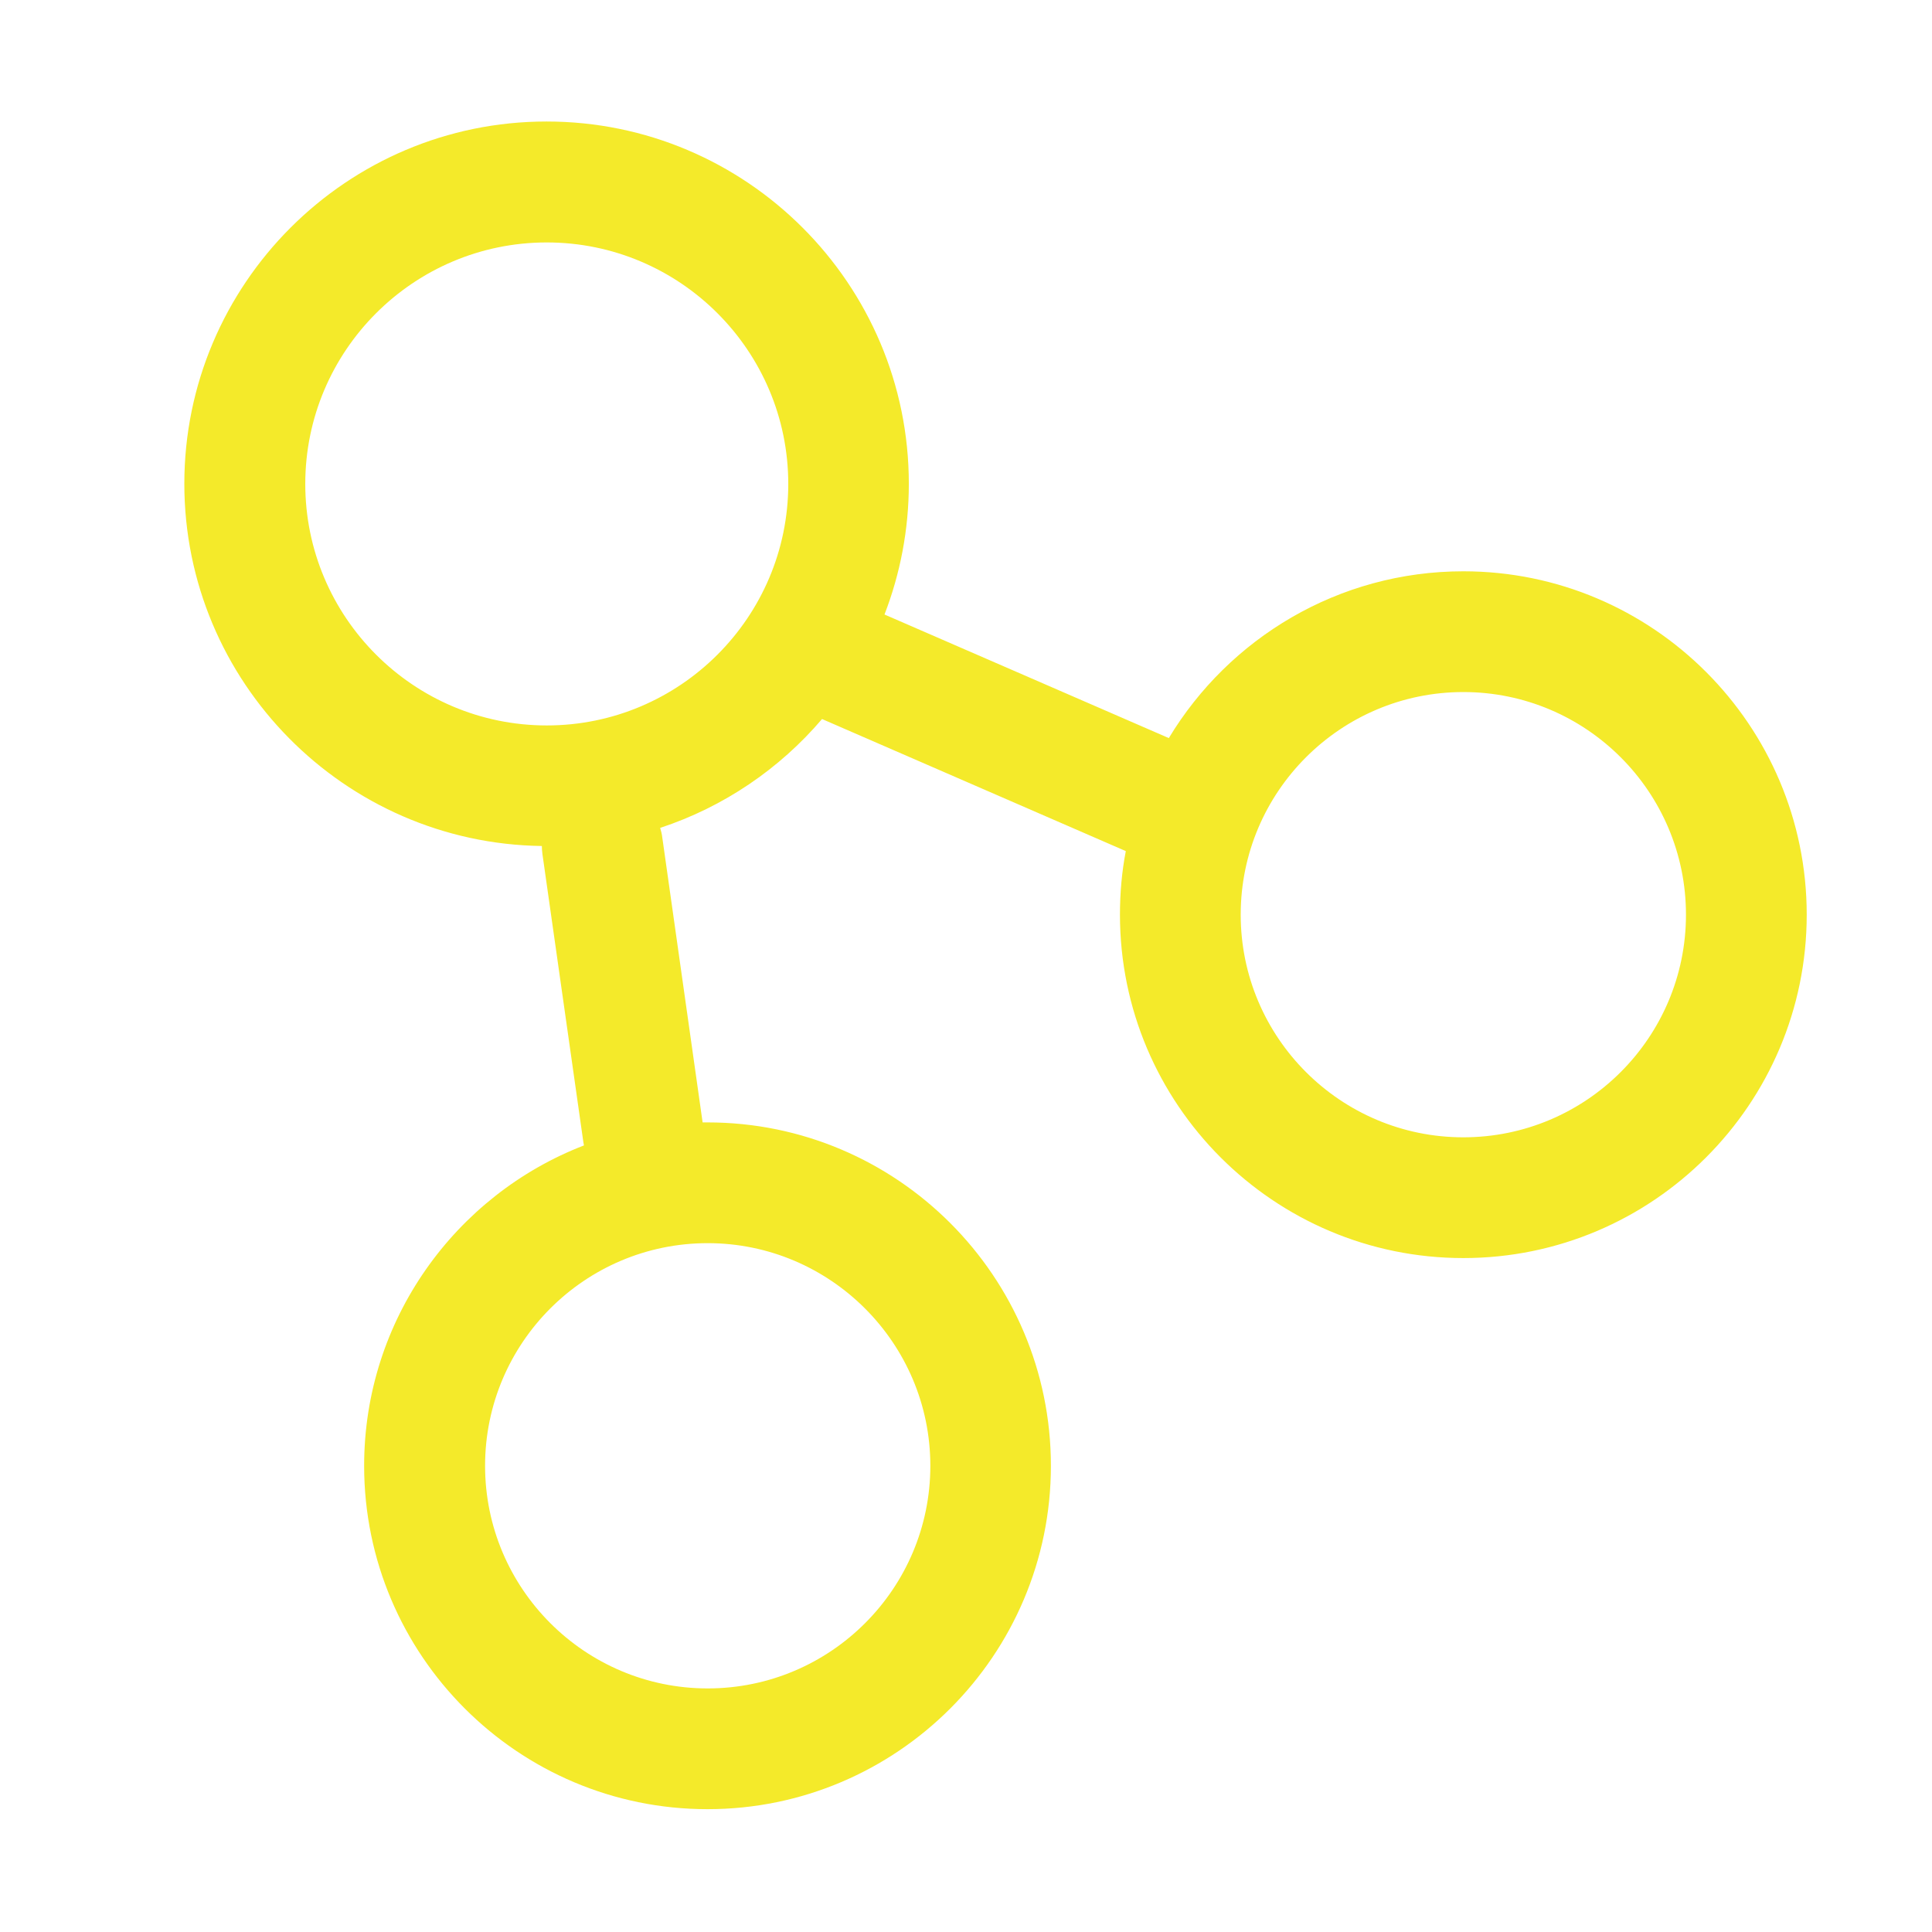 <?xml version="1.0" standalone="no"?><!DOCTYPE svg PUBLIC "-//W3C//DTD SVG 1.1//EN" "http://www.w3.org/Graphics/SVG/1.1/DTD/svg11.dtd"><svg t="1557194228124" class="icon" style="" viewBox="0 0 1024 1024" version="1.1" xmlns="http://www.w3.org/2000/svg" p-id="679" xmlns:xlink="http://www.w3.org/1999/xlink" width="200" height="200"><defs><style type="text/css"></style></defs><path d="M775.6 302.8c-66.2 0-124.2 35.5-156.1 88.4l-150.7-65.5c8.3-21.5 12.9-44.9 12.9-69.3 0-105.9-86.1-192-192-192s-192 86.1-192 192c0 105 84.8 190.6 189.5 192 0 1.4 0.1 2.8 0.3 4.3l21.7 152.7c0.1 0.6 0.2 1.1 0.3 1.7C241.4 633.4 193 699.6 193 776.9c0 100.4 81.6 182 182 182s182-81.6 182-182-81.6-182-182-182h-2.6L351 443.7c-0.2-1.7-0.6-3.3-1.1-4.9 33.7-11.1 63.3-31.3 85.8-57.7l161 70c-2.1 10.9-3.1 22.2-3.1 33.7 0 100.4 81.6 182 182 182s182-81.6 182-182-81.6-182-182-182zM493.1 776.9c0 65.1-52.9 118-118 118s-118-52.9-118-118 52.9-118 118-118c65 0 118 53 118 118zM289.8 384.5c-70.6 0-128-57.4-128-128s57.4-128 128-128 128 57.4 128 128-57.4 128-128 128z m485.8 218.3c-65.1 0-118-52.9-118-118s52.9-118 118-118 118 52.9 118 118-52.9 118-118 118z" p-id="680" fill="#f4ea2a"></path></svg>